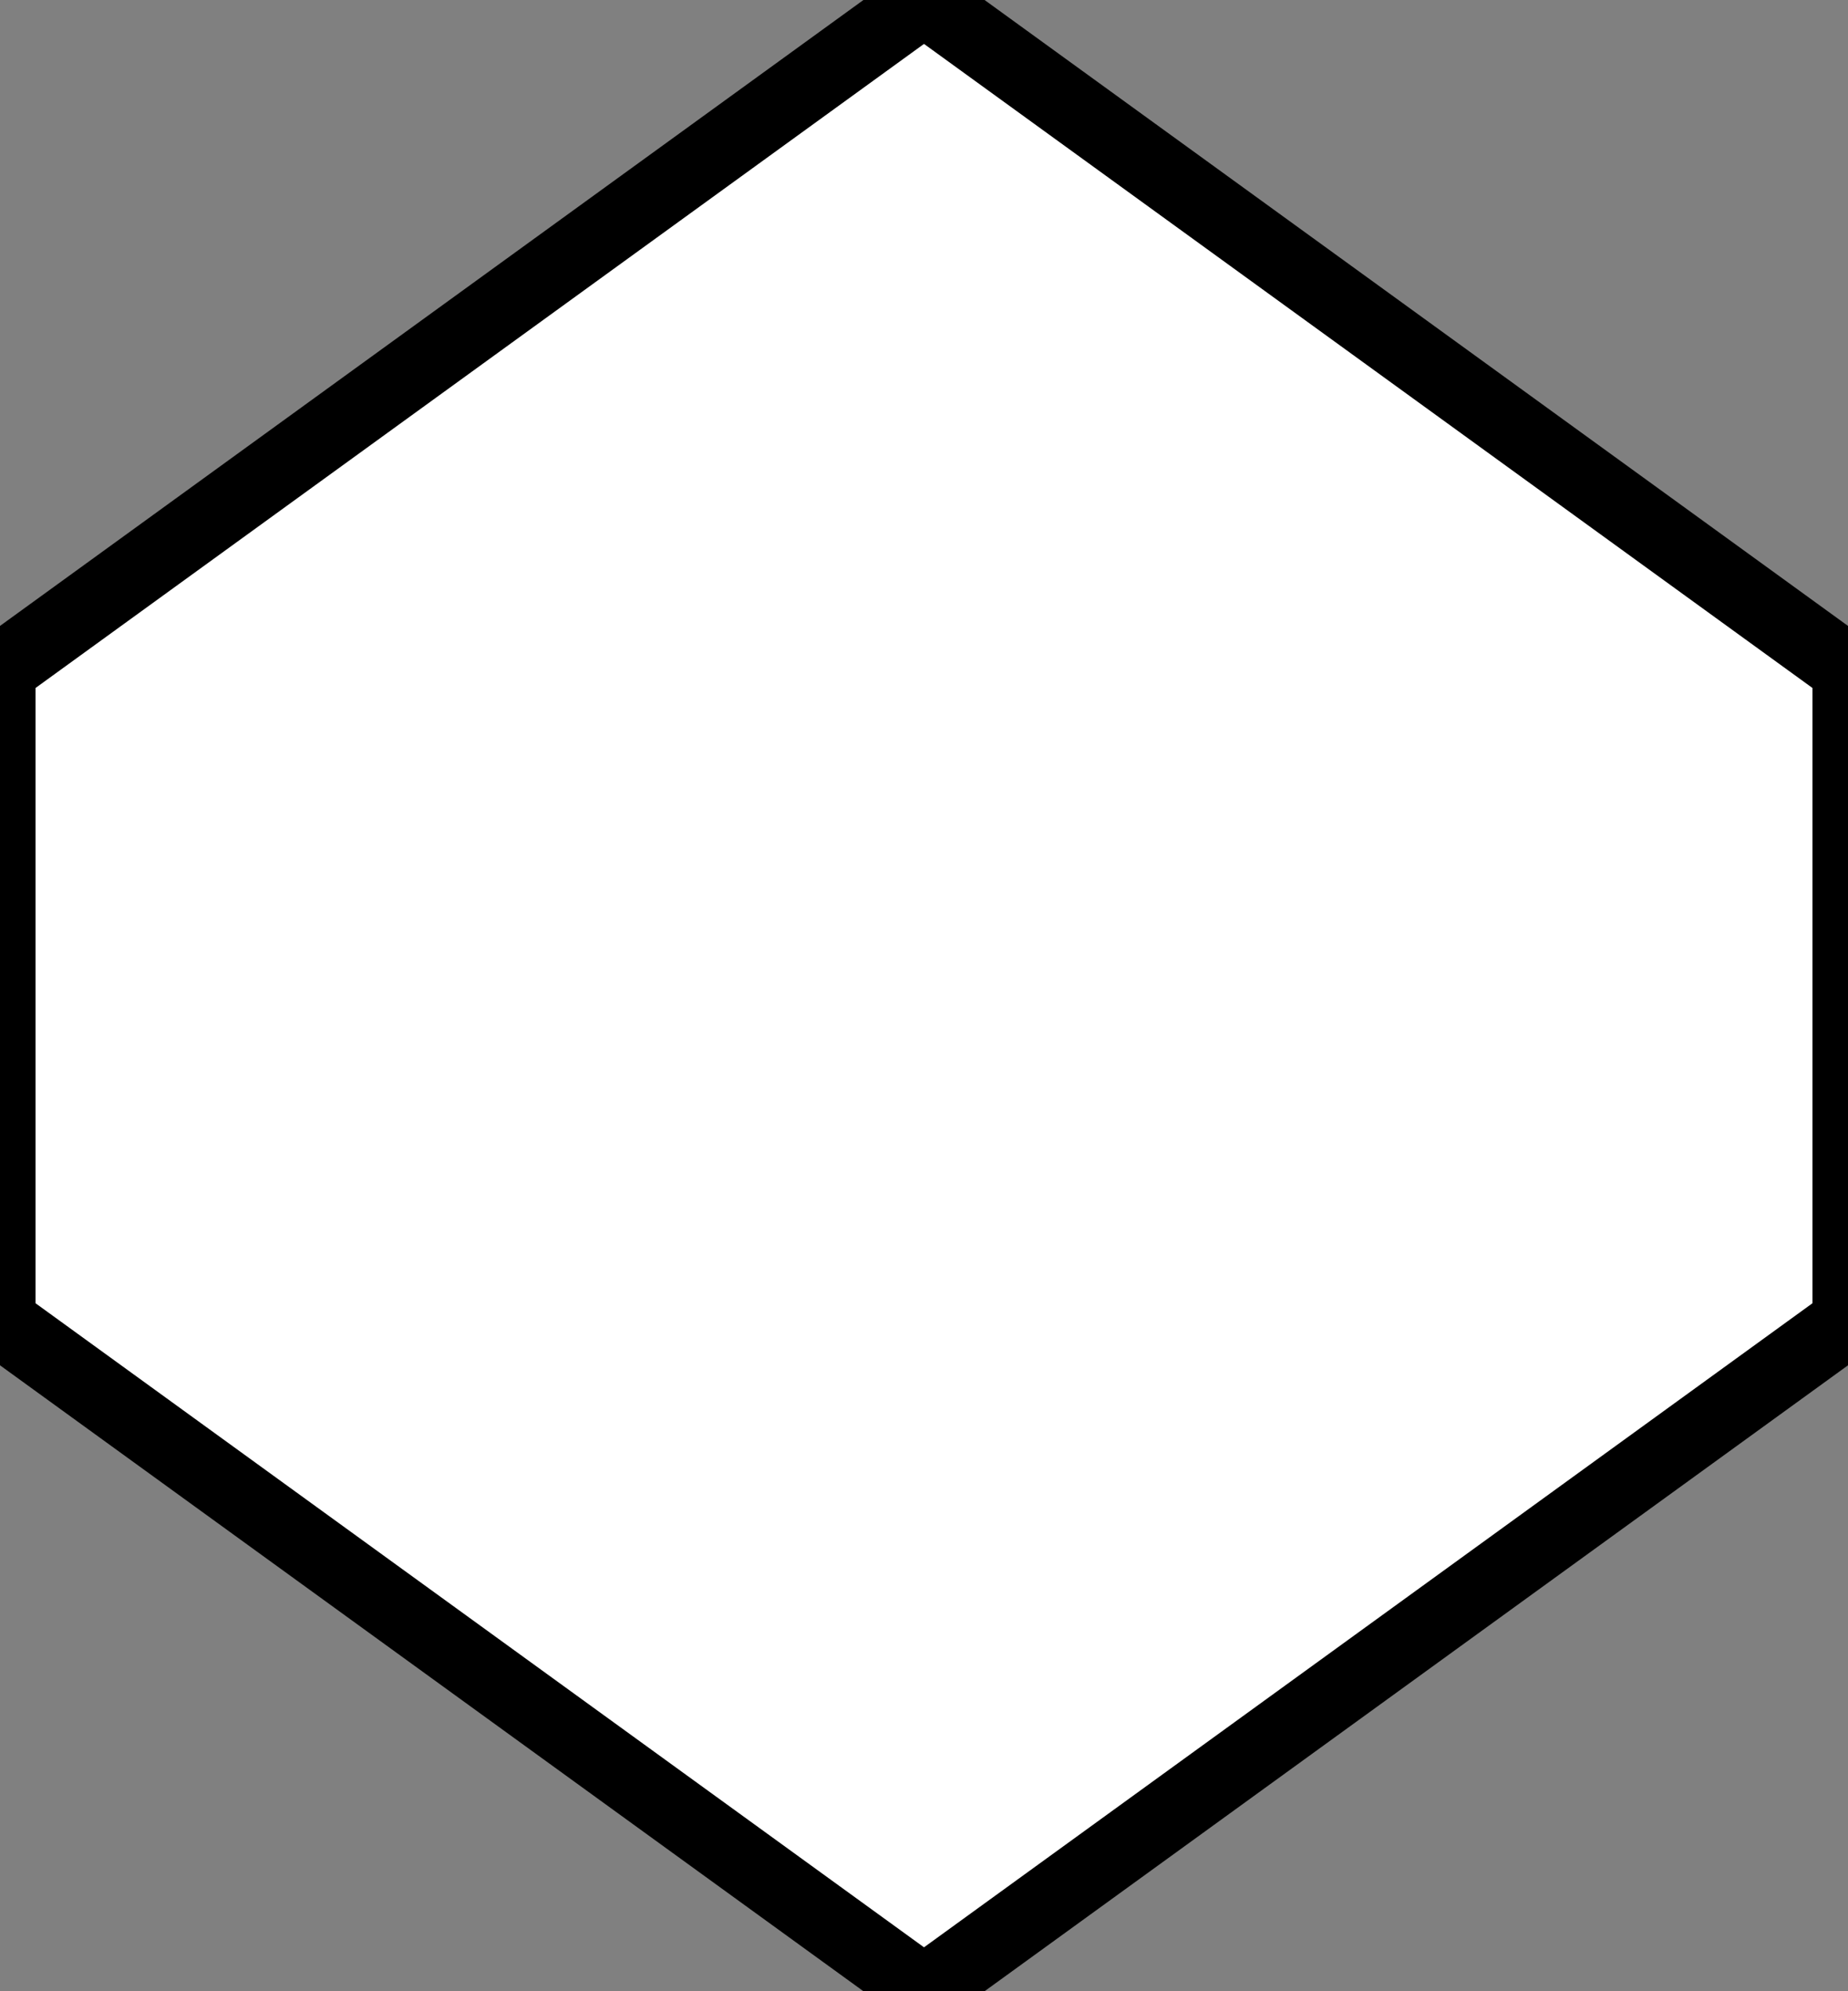 <svg
  aria-label="D10"
  class="die-icon d10"
  role="img"
  viewBox="0 0 26 28"
  xmlns="http://www.w3.org/2000/svg"
>
  <rect x="0" y="0" width="26" height="28" fill="#808080" stroke="none"/>
  <path
    class="shape"
    d="M13 0L0 9.419V18.581L13 28L26 18.581V9.419L13 0Z"
    fill="#ffffff"
    stroke="#000000"
    stroke-width="1px"
  ></path>
</svg>